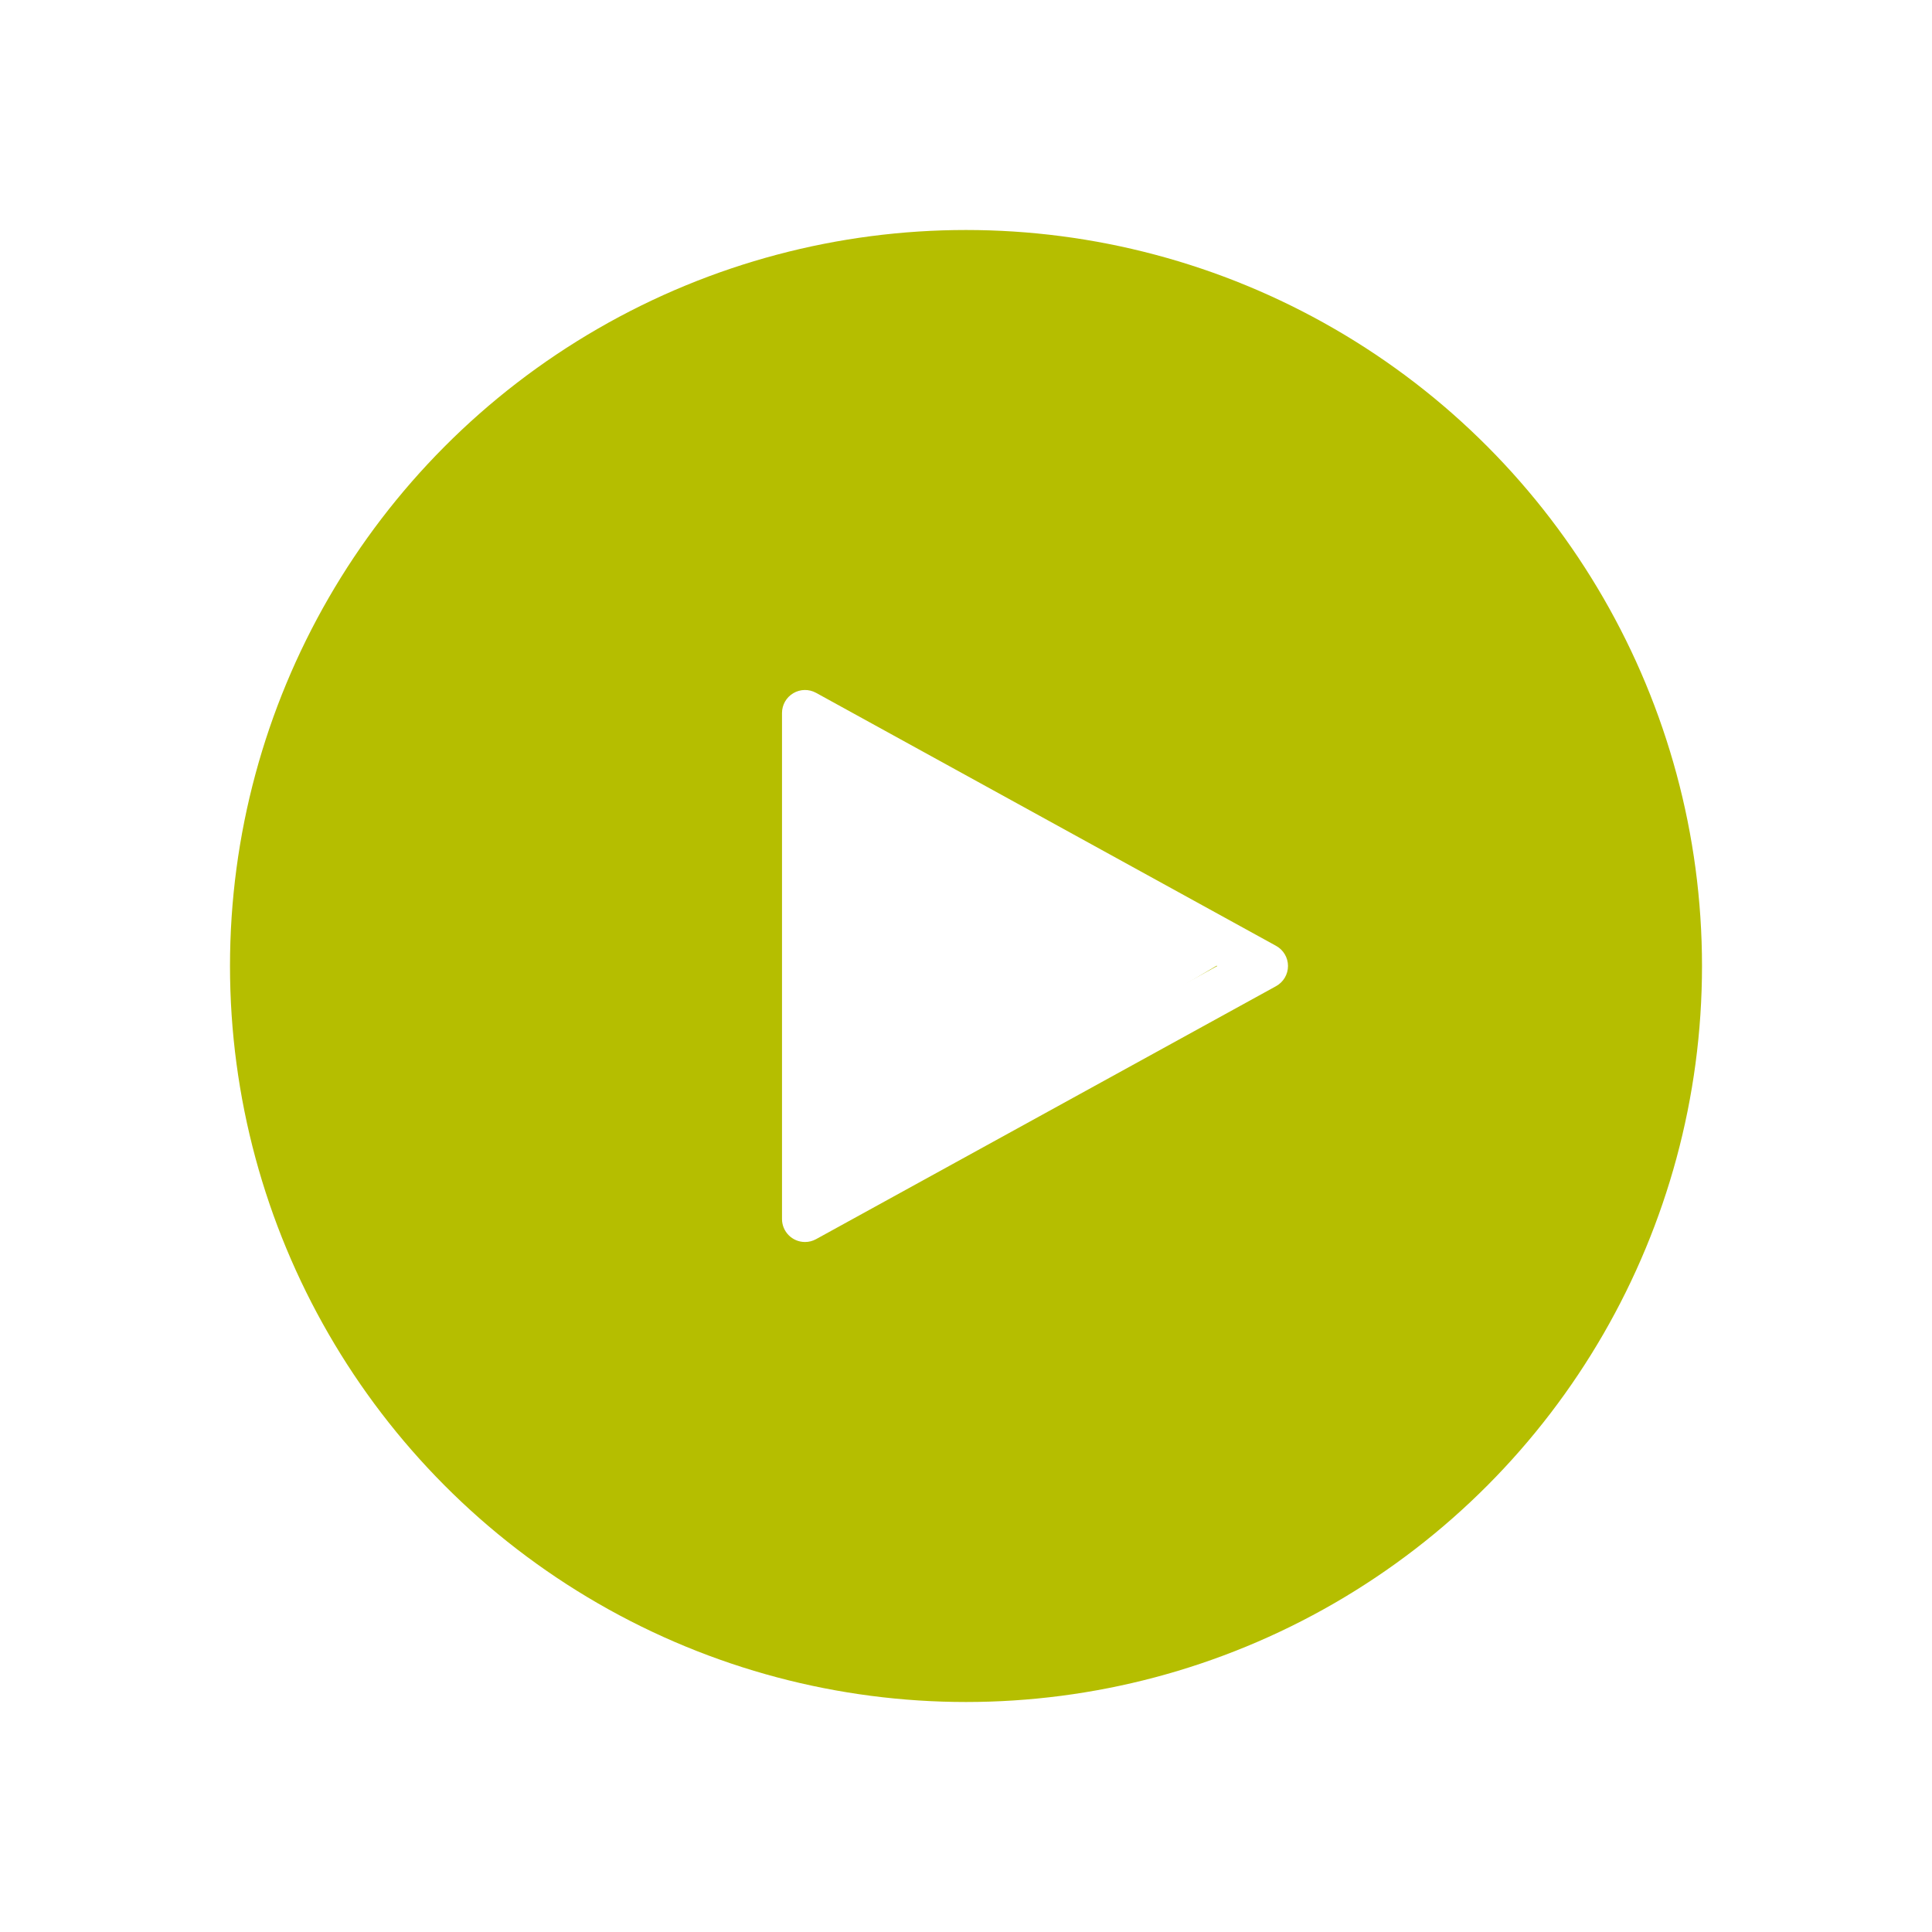<svg width="84" height="84" viewBox="0 0 84 84" fill="none" xmlns="http://www.w3.org/2000/svg">
<g filter="url(#filter0_d)">
<circle cx="42" cy="38" r="32" fill="#B5BE00"/>
<path d="M54 37.333L35.333 28L36 48L54 37.333Z" fill="white"/>
<path fill-rule="evenodd" clip-rule="evenodd" d="M35 50C34.448 50 34 49.552 34 49V27C34 26.646 34.187 26.319 34.491 26.139C34.795 25.959 35.172 25.953 35.482 26.124L55.482 37.124C55.801 37.3 56 37.635 56 38C56 38.365 55.801 38.7 55.482 38.876L35.482 49.876C35.334 49.958 35.169 50 35 50ZM36 28.691V47.309L52.925 38L36 28.691Z" fill="white"/>
</g>
<defs>
<filter id="filter0_d" x="0" y="0" width="84" height="84" filterUnits="userSpaceOnUse" color-interpolation-filters="sRGB">
<feFlood flood-opacity="0" result="BackgroundImageFix"/>
<feColorMatrix in="SourceAlpha" type="matrix" values="0 0 0 0 0 0 0 0 0 0 0 0 0 0 0 0 0 0 127 0"/>
<feOffset dy="4"/>
<feGaussianBlur stdDeviation="5"/>
<feColorMatrix type="matrix" values="0 0 0 0 0 0 0 0 0 0 0 0 0 0 0 0 0 0 0.5 0"/>
<feBlend mode="normal" in2="BackgroundImageFix" result="effect1_dropShadow"/>
<feBlend mode="normal" in="SourceGraphic" in2="effect1_dropShadow" result="shape"/>
</filter>
</defs>
</svg>
